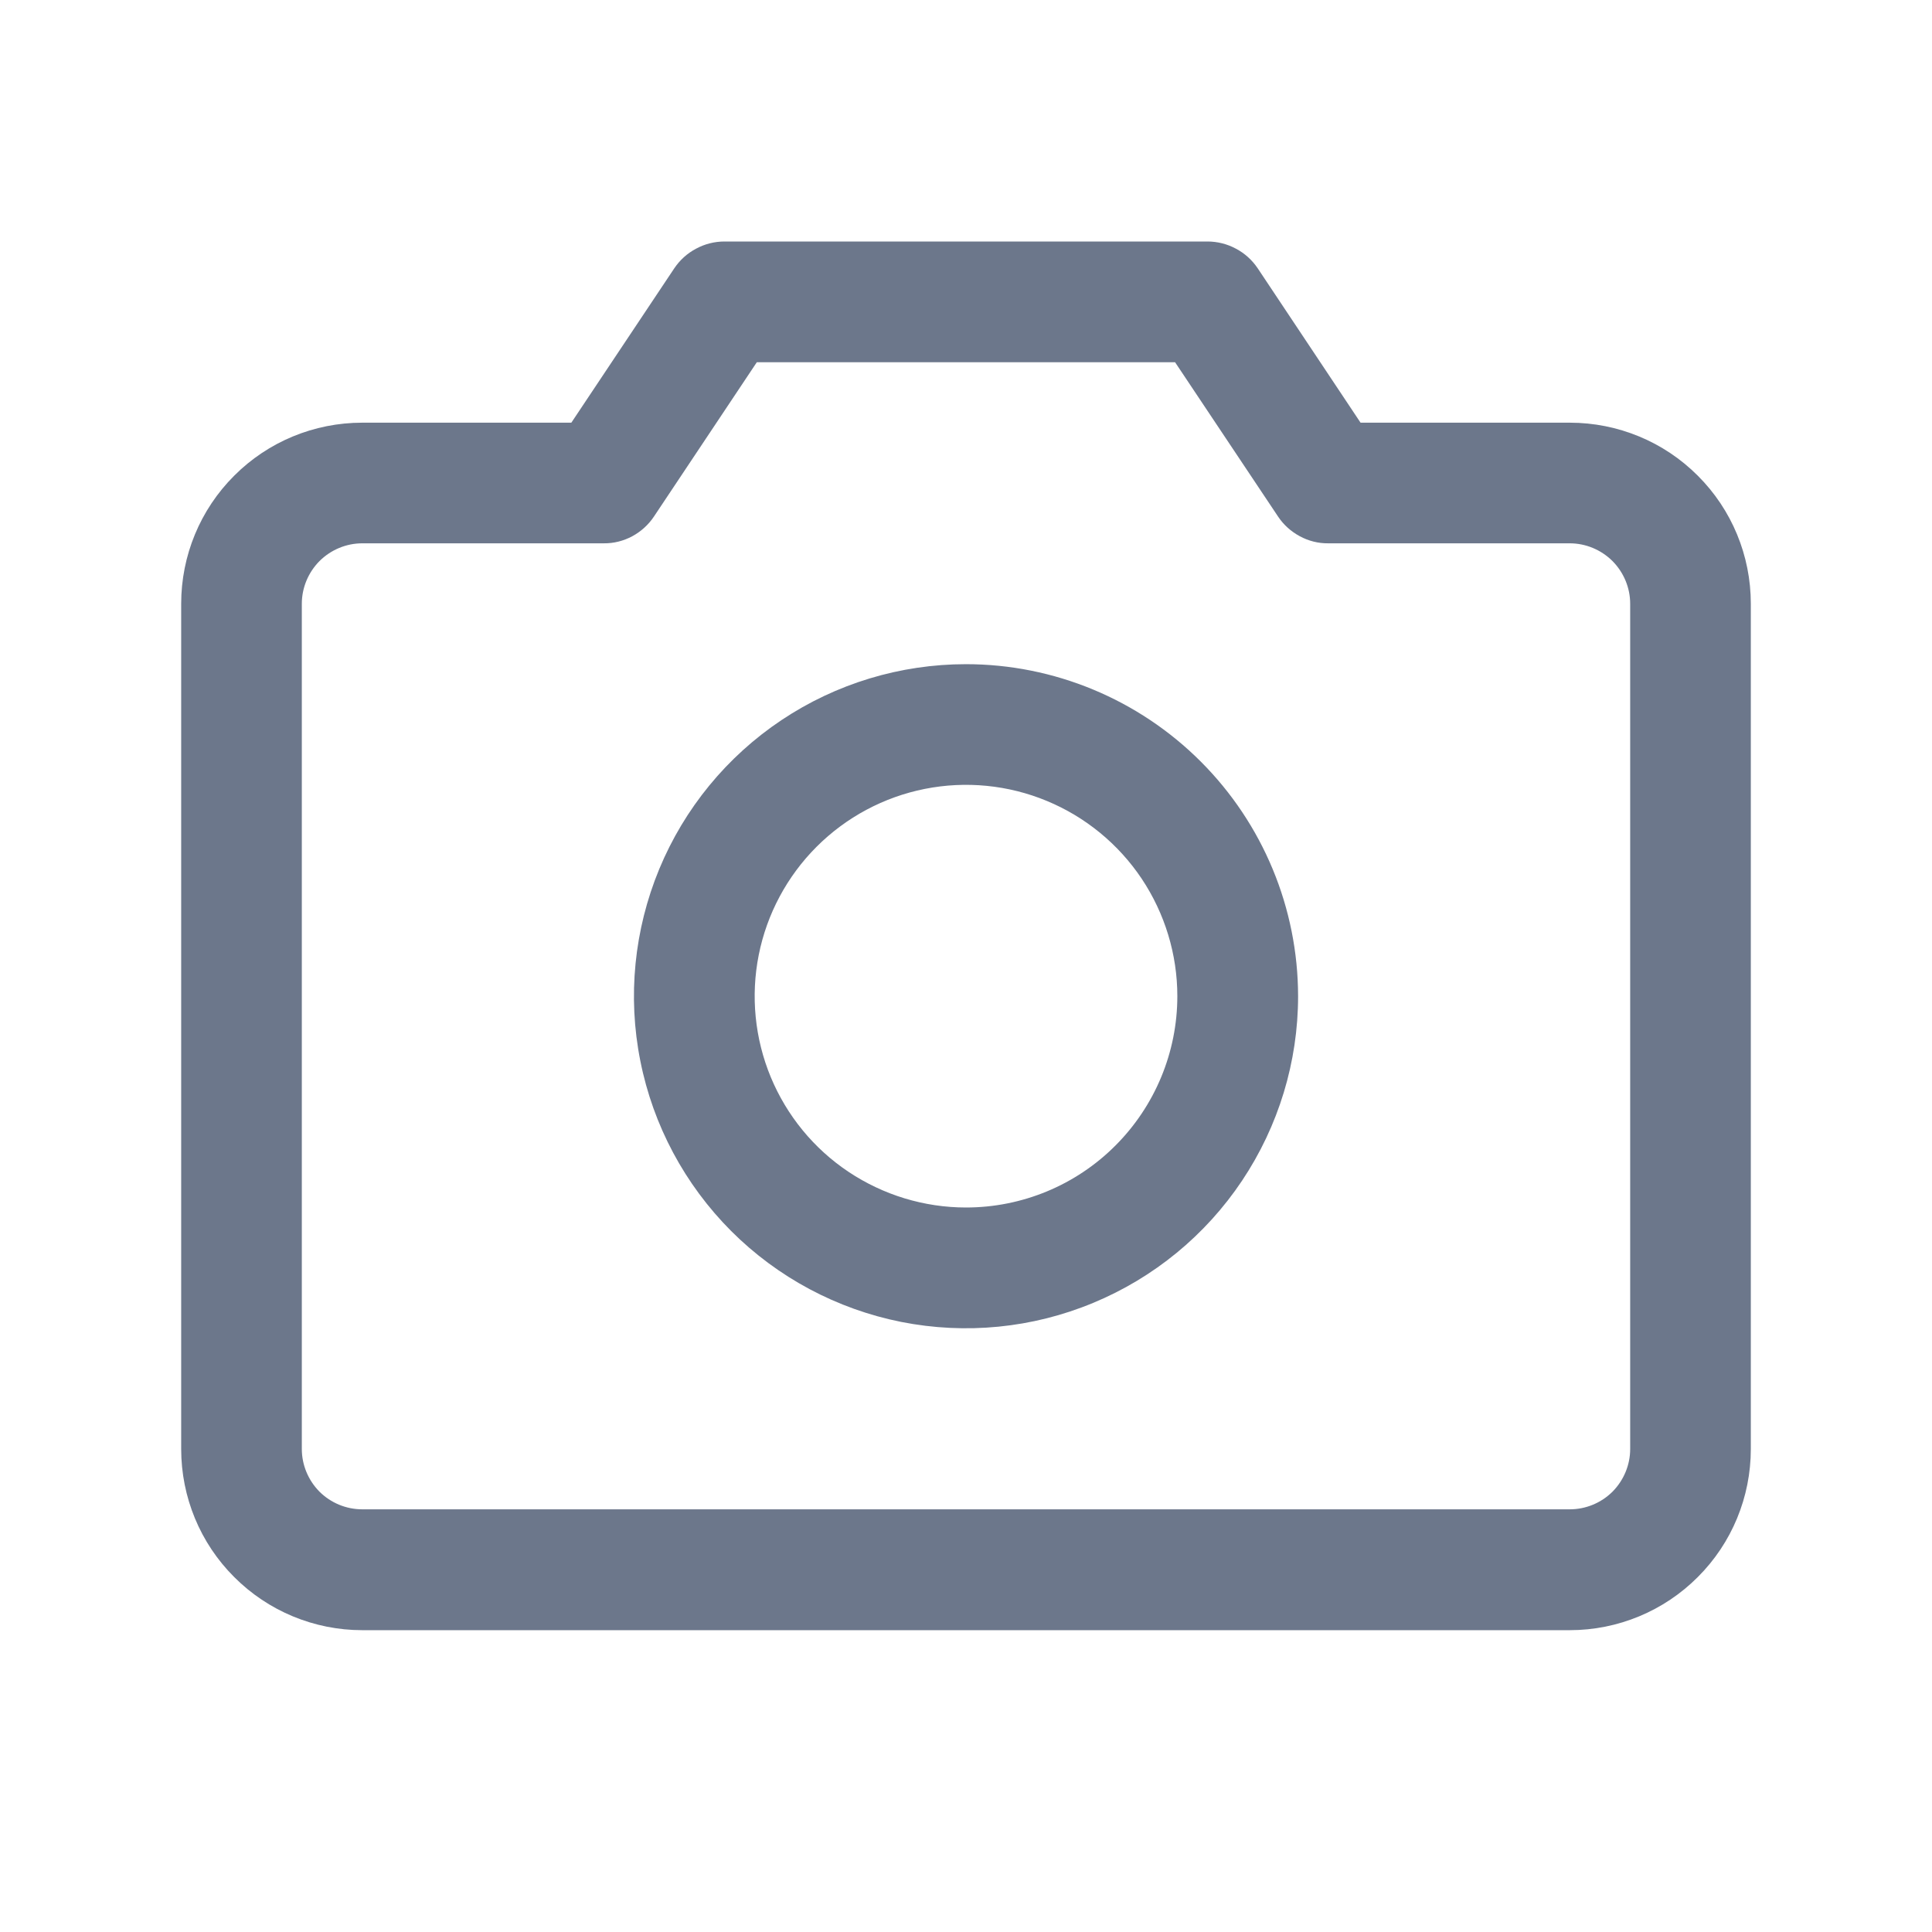 <svg width="18" height="18" viewBox="0 0 18 18" fill="none" xmlns="http://www.w3.org/2000/svg">
<path d="M14.625 3.938H12.676L11.718 2.5C11.666 2.423 11.597 2.36 11.515 2.317C11.434 2.273 11.342 2.25 11.25 2.25H6.75C6.657 2.25 6.566 2.273 6.485 2.317C6.403 2.36 6.334 2.423 6.282 2.5L5.323 3.938H3.375C2.927 3.938 2.498 4.115 2.182 4.432C1.865 4.748 1.688 5.177 1.688 5.625V13.5C1.688 13.948 1.865 14.377 2.182 14.693C2.498 15.01 2.927 15.188 3.375 15.188H14.625C15.073 15.188 15.502 15.01 15.818 14.693C16.135 14.377 16.312 13.948 16.312 13.5V5.625C16.312 5.177 16.135 4.748 15.818 4.432C15.502 4.115 15.073 3.938 14.625 3.938ZM15.188 13.5C15.188 13.649 15.128 13.792 15.023 13.898C14.917 14.003 14.774 14.062 14.625 14.062H3.375C3.226 14.062 3.083 14.003 2.977 13.898C2.872 13.792 2.812 13.649 2.812 13.5V5.625C2.812 5.476 2.872 5.333 2.977 5.227C3.083 5.122 3.226 5.062 3.375 5.062H5.625C5.718 5.063 5.809 5.04 5.891 4.996C5.972 4.952 6.042 4.889 6.093 4.812L7.051 3.375H10.948L11.907 4.812C11.958 4.889 12.028 4.952 12.11 4.996C12.191 5.04 12.282 5.063 12.375 5.062H14.625C14.774 5.062 14.917 5.122 15.023 5.227C15.128 5.333 15.188 5.476 15.188 5.625V13.5ZM9 6.188C8.388 6.188 7.79 6.369 7.281 6.709C6.772 7.049 6.376 7.532 6.142 8.097C5.908 8.663 5.846 9.285 5.966 9.885C6.085 10.485 6.38 11.036 6.812 11.469C7.245 11.902 7.796 12.196 8.396 12.316C8.997 12.435 9.619 12.374 10.184 12.139C10.749 11.905 11.232 11.509 11.572 11C11.912 10.491 12.094 9.893 12.094 9.281C12.093 8.461 11.767 7.675 11.187 7.095C10.607 6.515 9.82 6.188 9 6.188ZM9 11.25C8.611 11.25 8.23 11.134 7.906 10.918C7.582 10.702 7.33 10.394 7.181 10.035C7.032 9.675 6.993 9.279 7.069 8.897C7.145 8.515 7.333 8.164 7.608 7.889C7.883 7.614 8.234 7.426 8.616 7.35C8.998 7.274 9.394 7.313 9.753 7.462C10.113 7.611 10.421 7.864 10.637 8.187C10.853 8.511 10.969 8.892 10.969 9.281C10.969 9.803 10.761 10.304 10.392 10.673C10.023 11.043 9.522 11.25 9 11.25Z" fill="#6C778B"/>
</svg>
